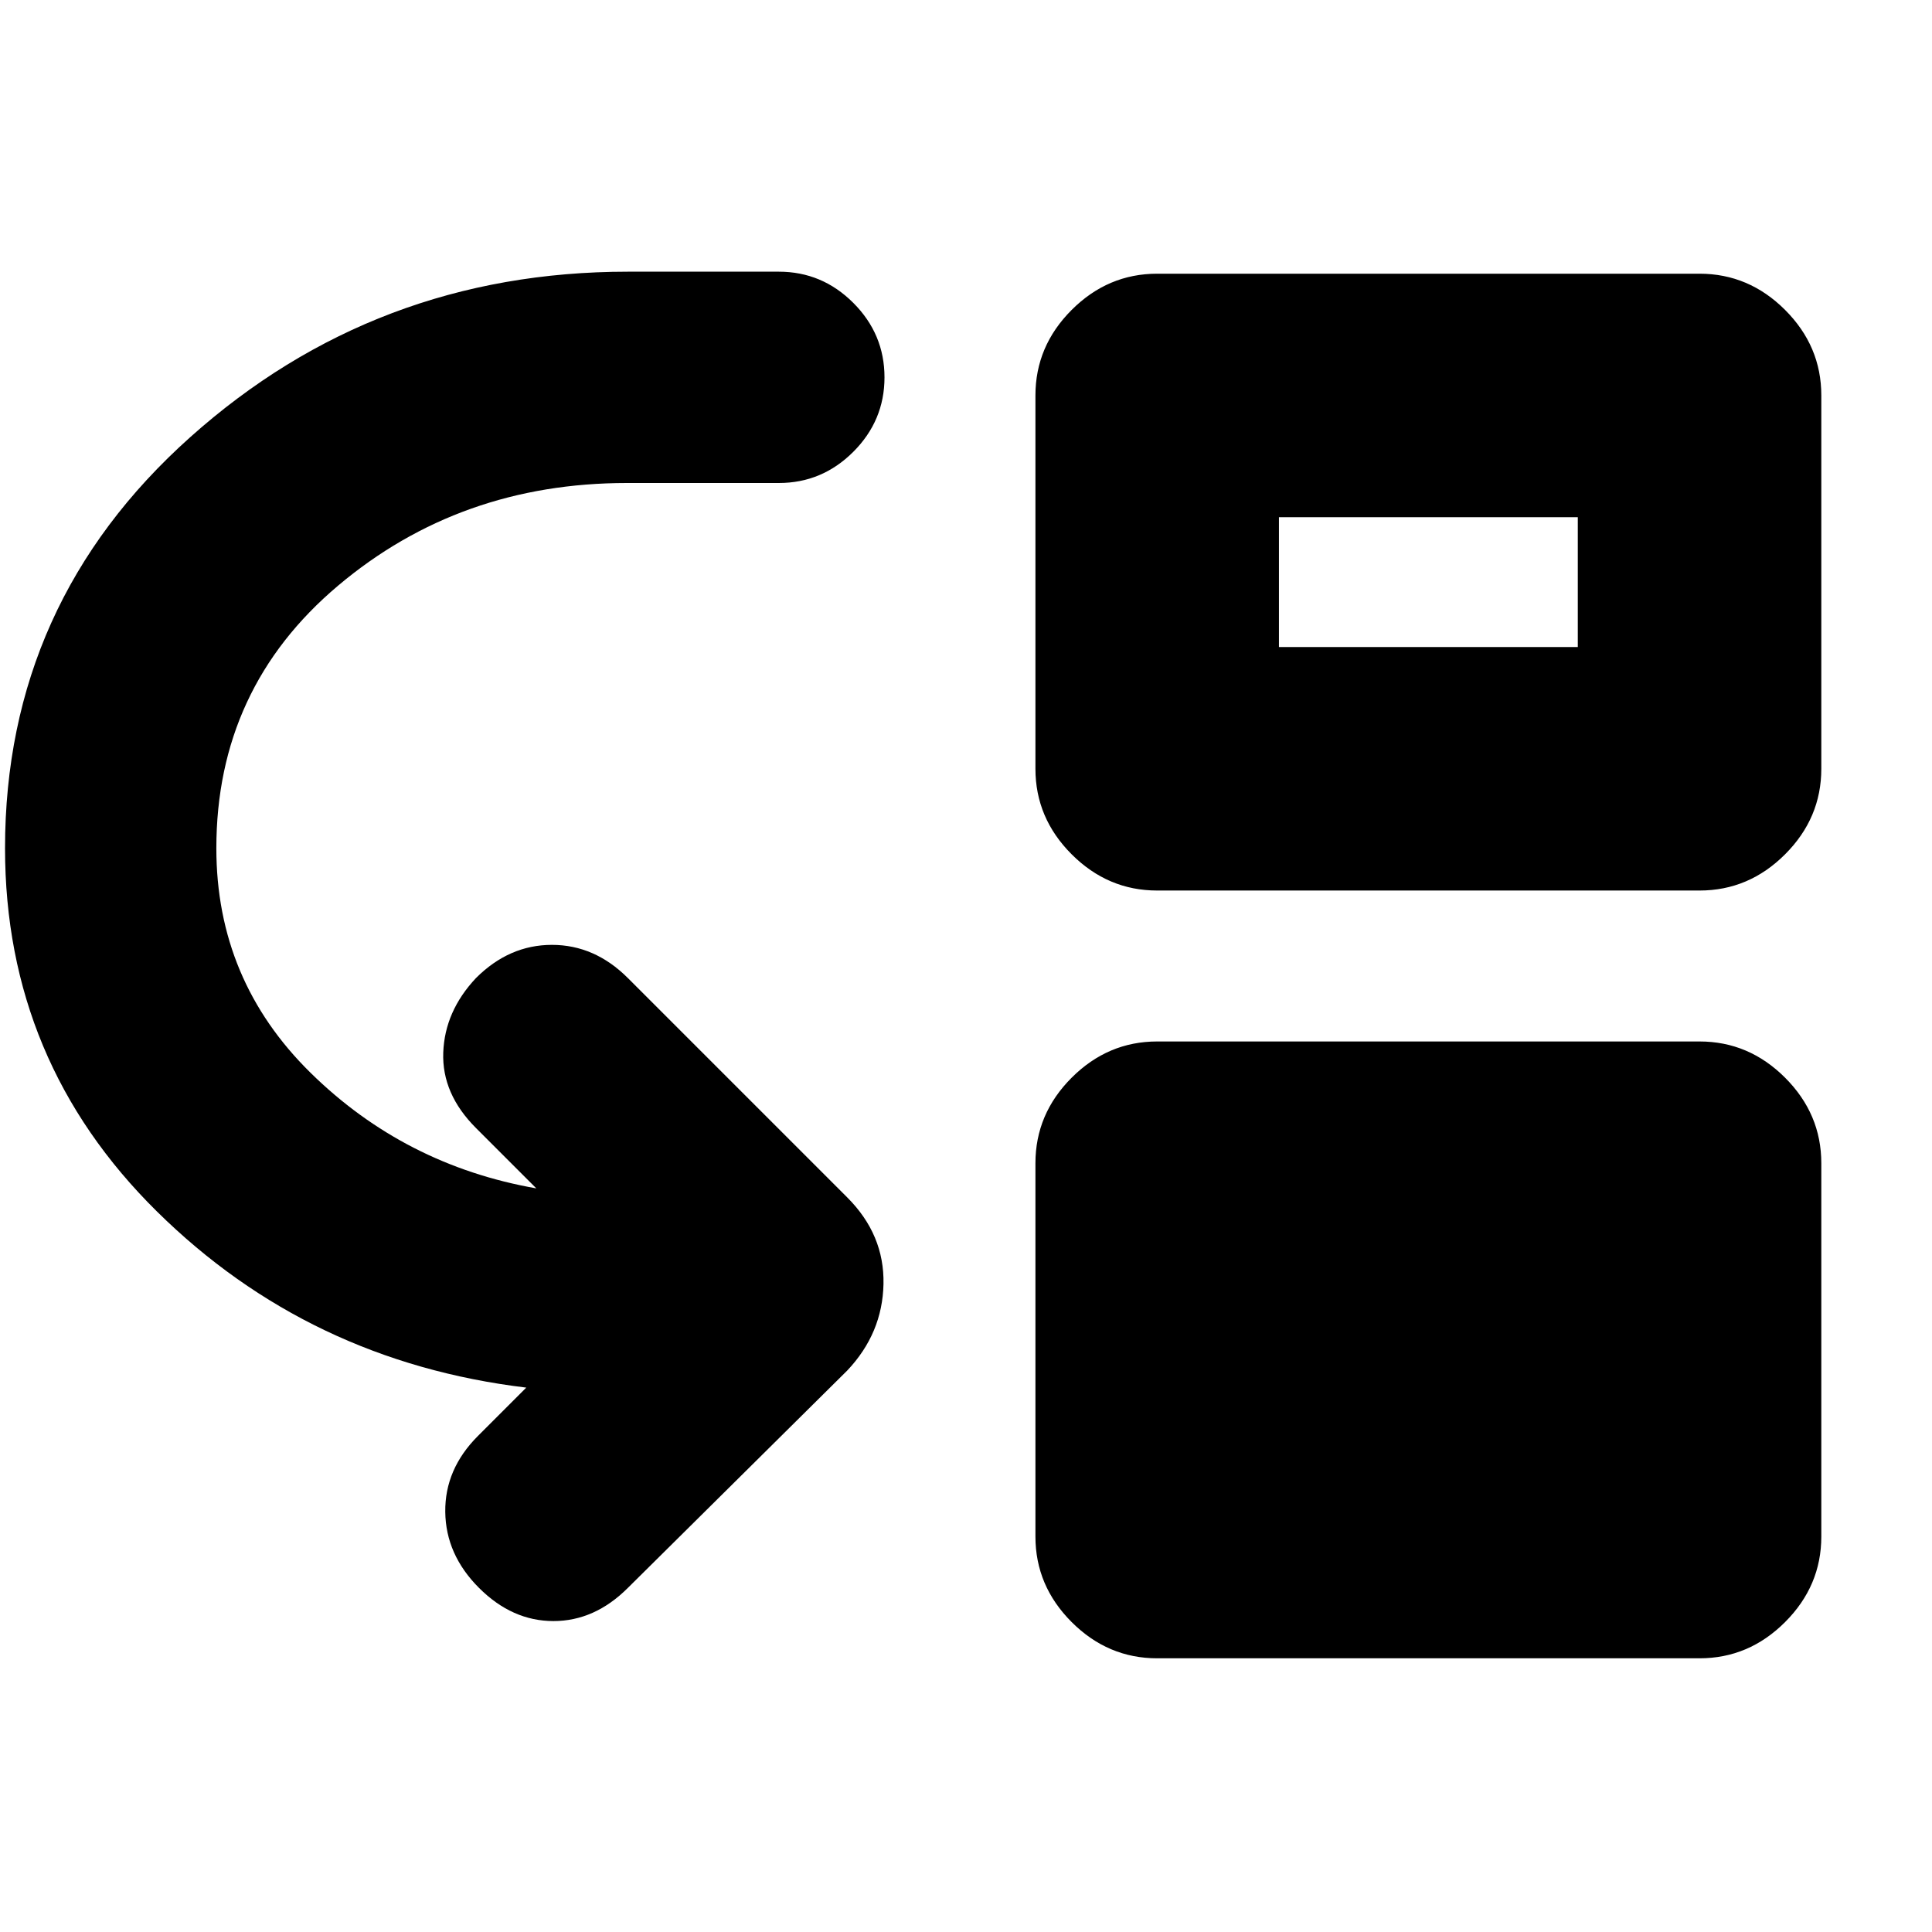 <svg xmlns="http://www.w3.org/2000/svg" height="24" viewBox="0 -960 960 960" width="24"><path d="M107.5-538.5q0 65.5 46.75 111.5t112.25 57.5l-30-30q-17-17-16.25-37.5t16.25-37q16.5-16.5 37.75-16.5T312-474l109 109q18.5 18.5 18 43t-18 43L312-171q-16.5 16.5-37 16.5T238-171q-16.5-16.5-16.75-37.75t16.25-37.75l24-24q-108-13-183.5-87.5T2.5-538.5q0-122 92-204.25T312-825h75q21.5 0 37 15.5t15.5 37q0 21.5-15.5 37T387-720h-75.5q-83 0-143.5 51t-60.5 130.5ZM575-136q-24.5 0-42.5-18t-18-42.5V-382q0-24.5 18-42.5t42.5-18h269.5q24.5 0 42.5 18t18 42.5v185.5q0 24.5-18 42.5t-42.5 18H575Zm0-381.5q-24.5 0-42.5-18t-18-42.5v-185.5q0-24.5 18-42.5t42.5-18h269.5q24.5 0 42.5 18t18 42.5V-578q0 24.5-18 42.5t-42.5 18H575Zm60.5-121H784V-703H635.5v64.5Z"/></svg>